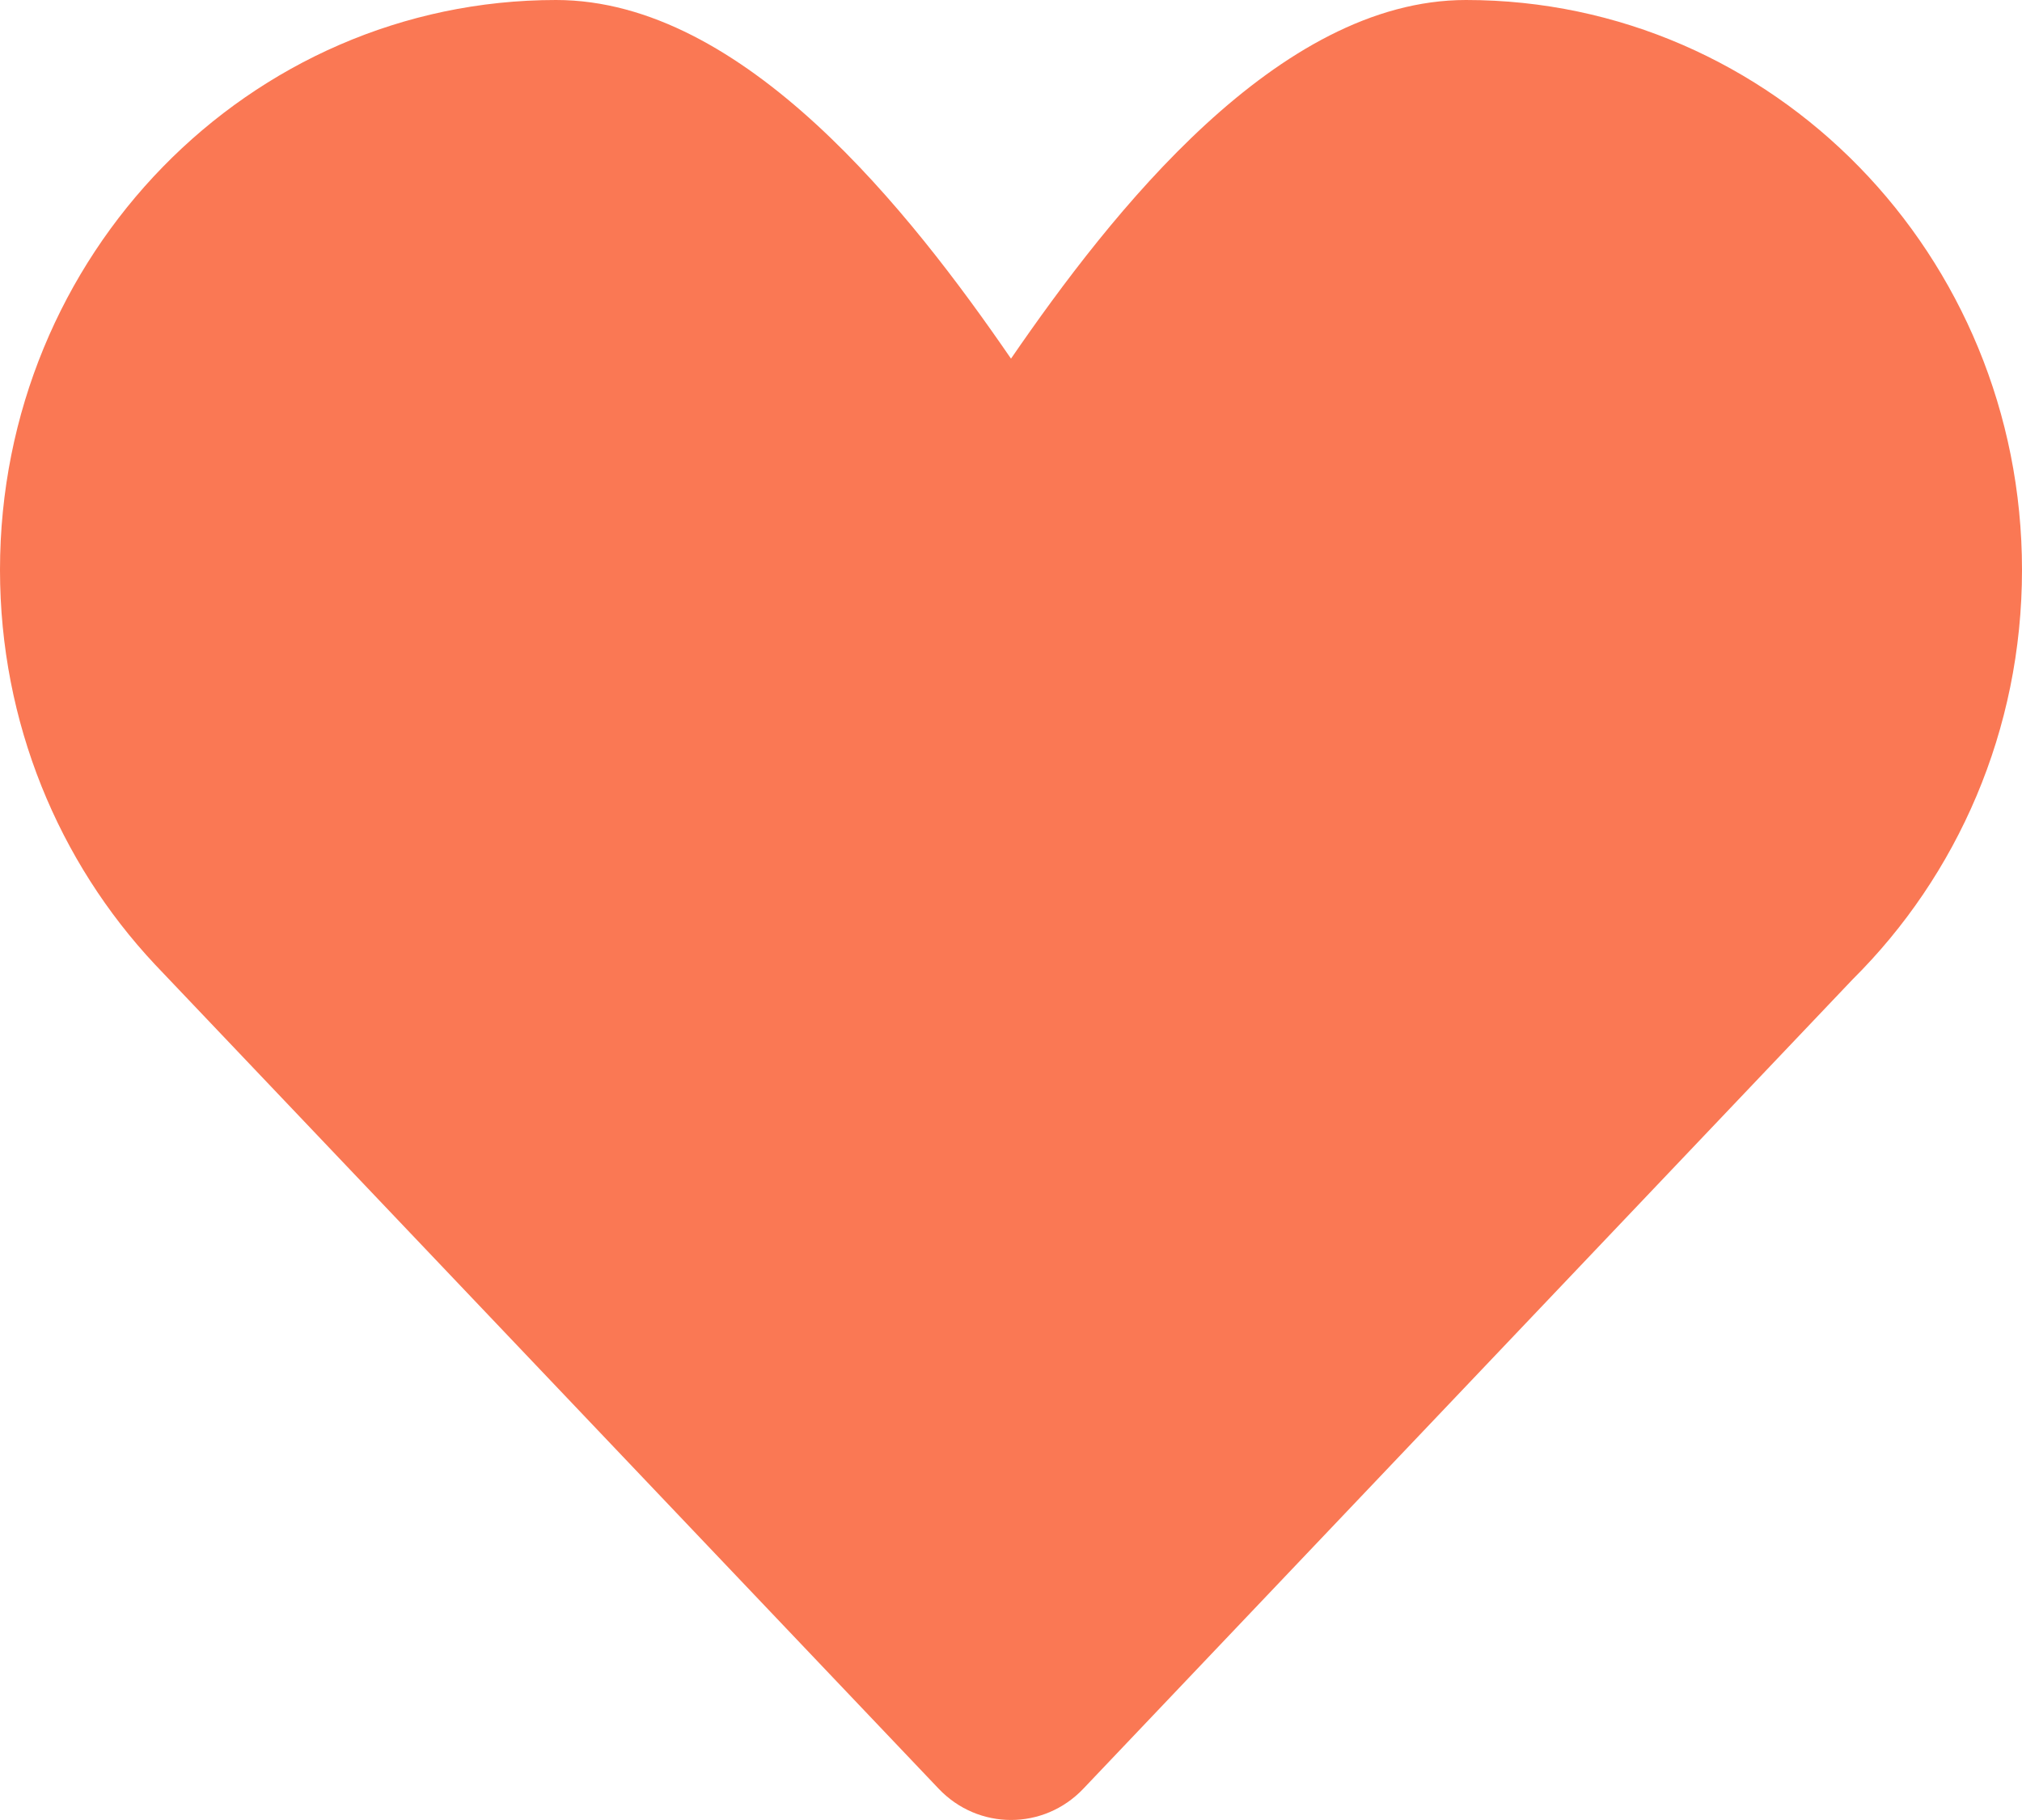 <svg width="20" height="18" viewBox="0 0 20 18" fill="none" xmlns="http://www.w3.org/2000/svg">
<path d="M1.532 9.538C0.583 8.525 0 7.15 0 5.636C0 2.523 2.462 0 5.5 0C7.36 0 9.005 2.099 10 3.547C10.995 2.099 12.64 0 14.5 0C17.538 0 20 2.523 20 5.636C20 7.225 19.358 8.66 18.326 9.685L10.716 17.69C10.324 18.103 9.676 18.103 9.284 17.69L1.532 9.538Z" fill="#FA7854"/>
</svg>
